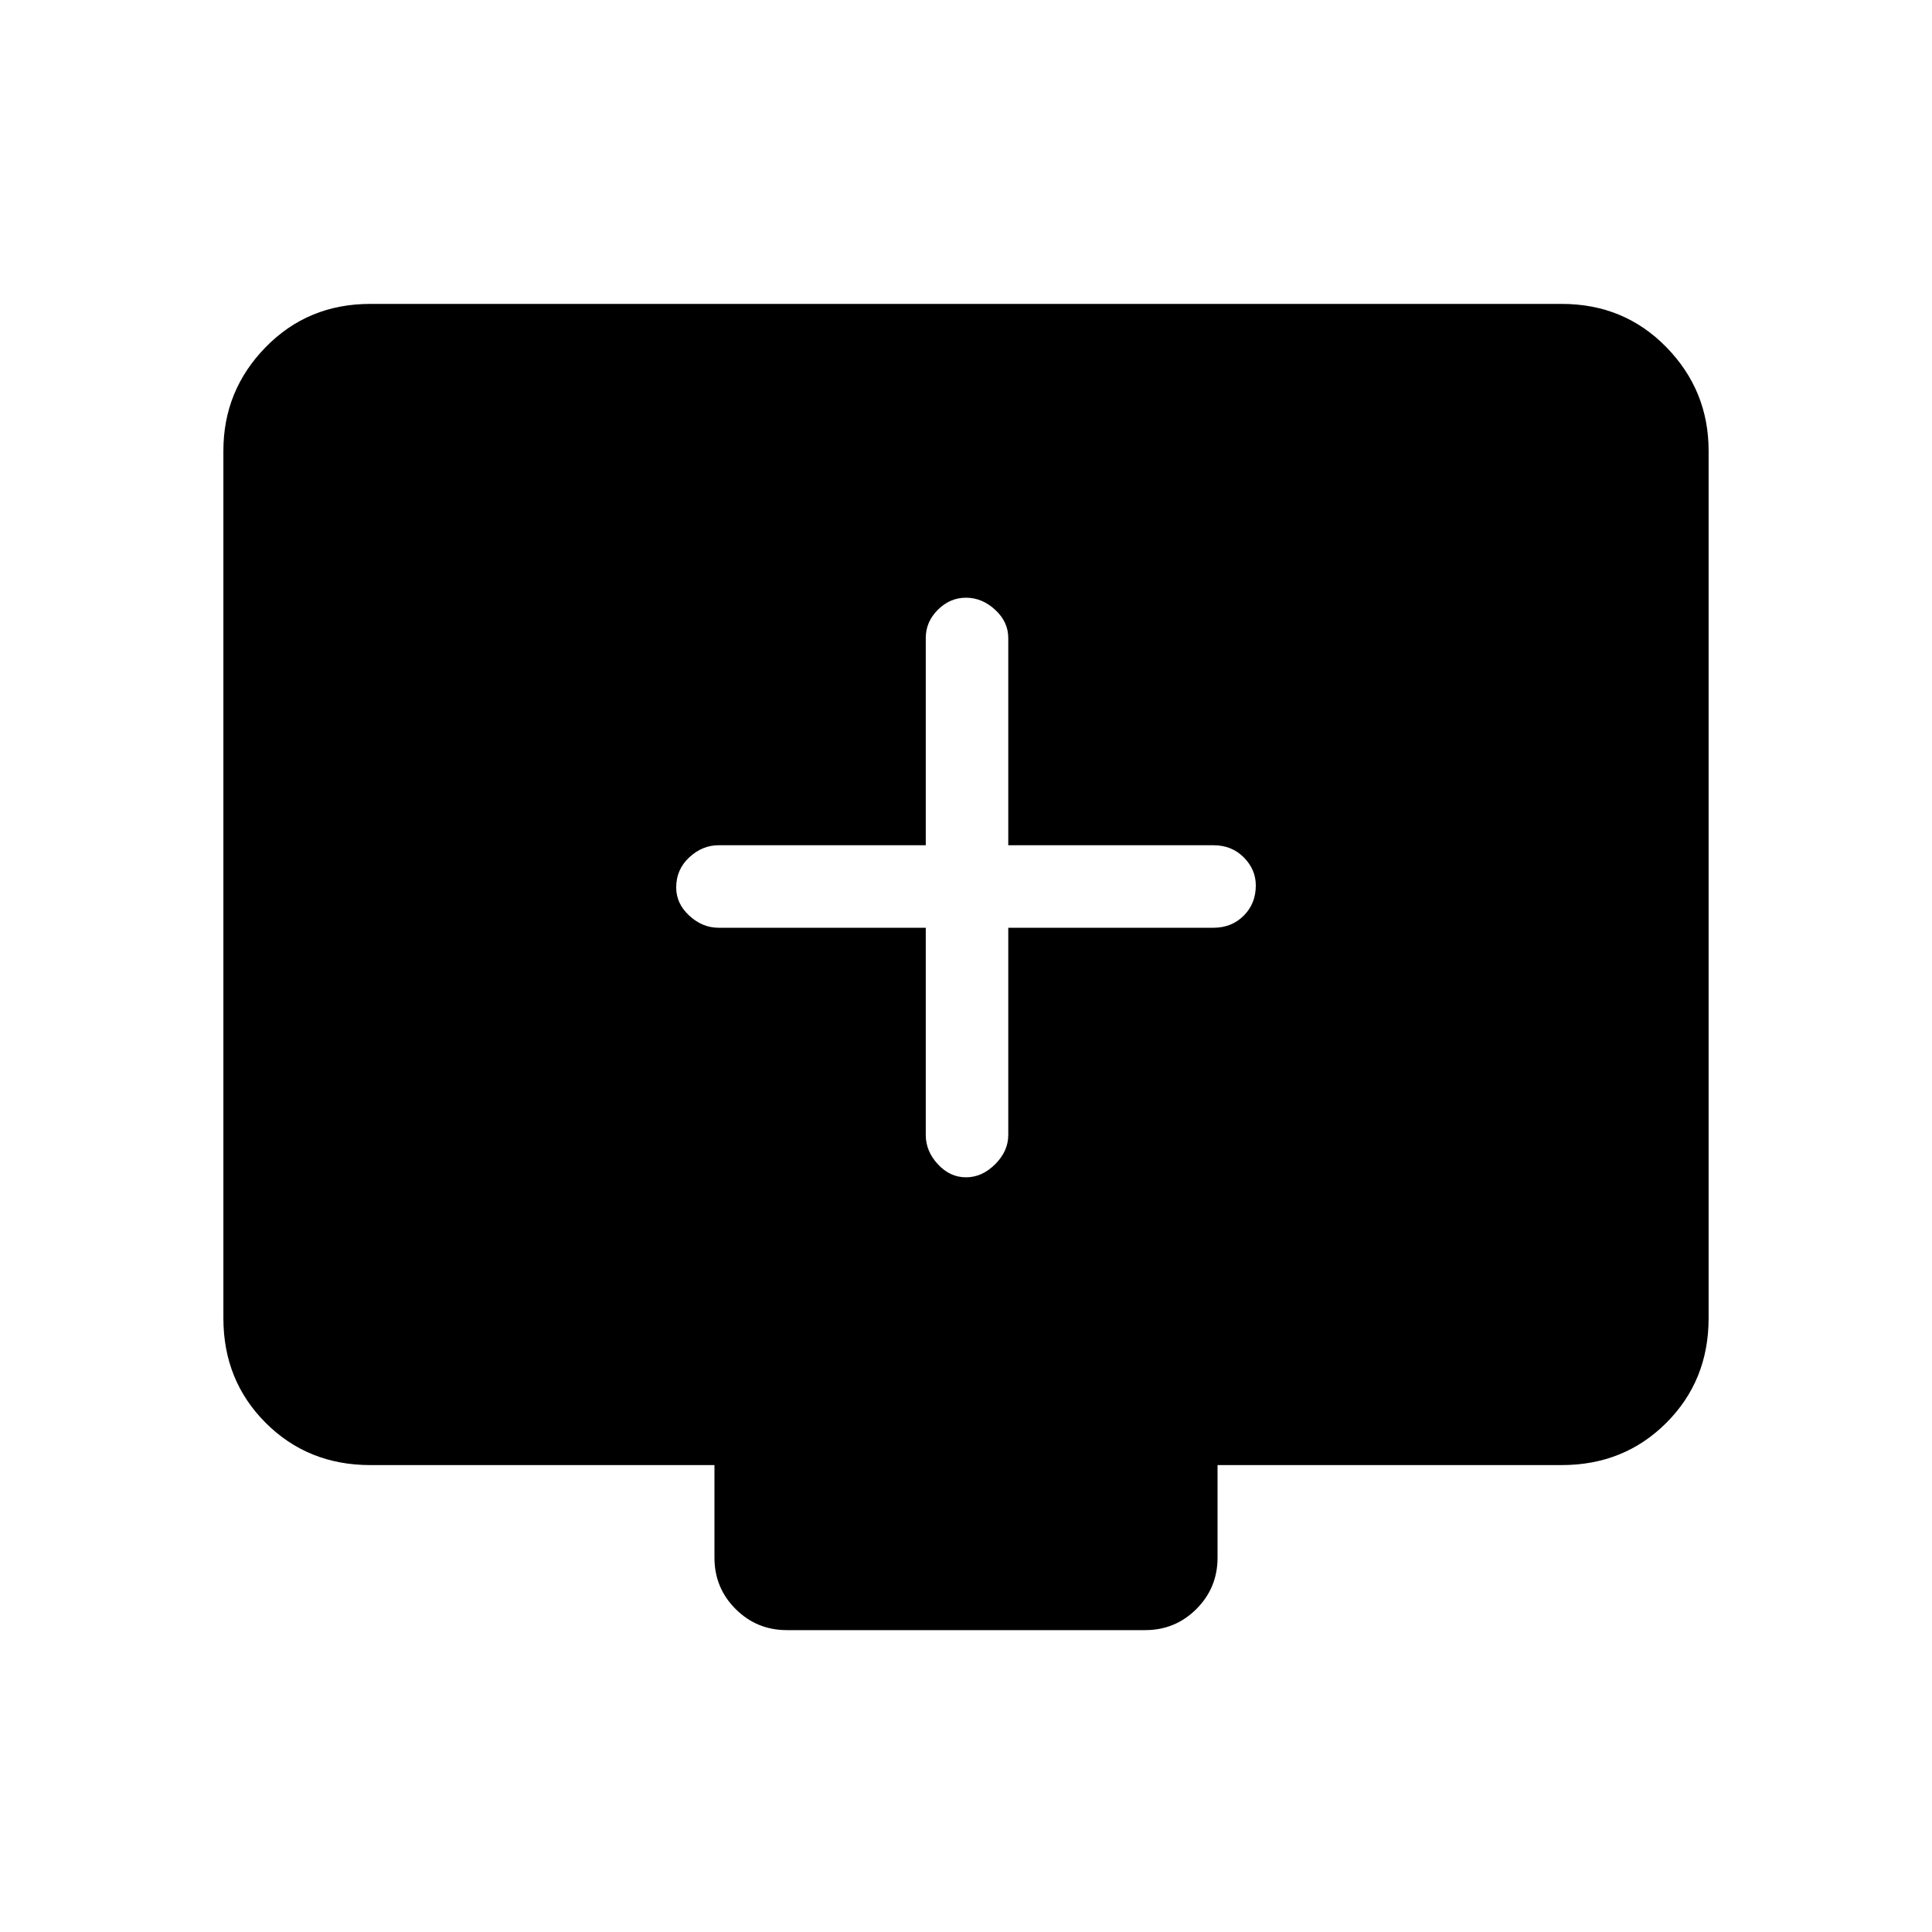 <svg xmlns="http://www.w3.org/2000/svg" height="40" width="40"><path d="M20 24.375Q20.333 24.375 20.604 24.104Q20.875 23.833 20.875 23.5V19.208H25.125Q25.5 19.208 25.75 18.958Q26 18.708 26 18.333Q26 18 25.75 17.75Q25.5 17.5 25.125 17.5H20.875V13.208Q20.875 12.875 20.604 12.625Q20.333 12.375 20 12.375Q19.667 12.375 19.417 12.625Q19.167 12.875 19.167 13.208V17.5H14.875Q14.542 17.5 14.271 17.75Q14 18 14 18.375Q14 18.708 14.271 18.958Q14.542 19.208 14.875 19.208H19.167V23.5Q19.167 23.833 19.417 24.104Q19.667 24.375 20 24.375ZM16.292 33.75Q15.667 33.75 15.229 33.312Q14.792 32.875 14.792 32.25V30.333H7.667Q6.375 30.333 5.5 29.458Q4.625 28.583 4.625 27.292V9.333Q4.625 8.083 5.5 7.188Q6.375 6.292 7.667 6.292H32.333Q33.625 6.292 34.5 7.188Q35.375 8.083 35.375 9.333V27.292Q35.375 28.583 34.5 29.458Q33.625 30.333 32.333 30.333H25.208V32.25Q25.208 32.875 24.771 33.312Q24.333 33.75 23.708 33.75Z"/></svg>
